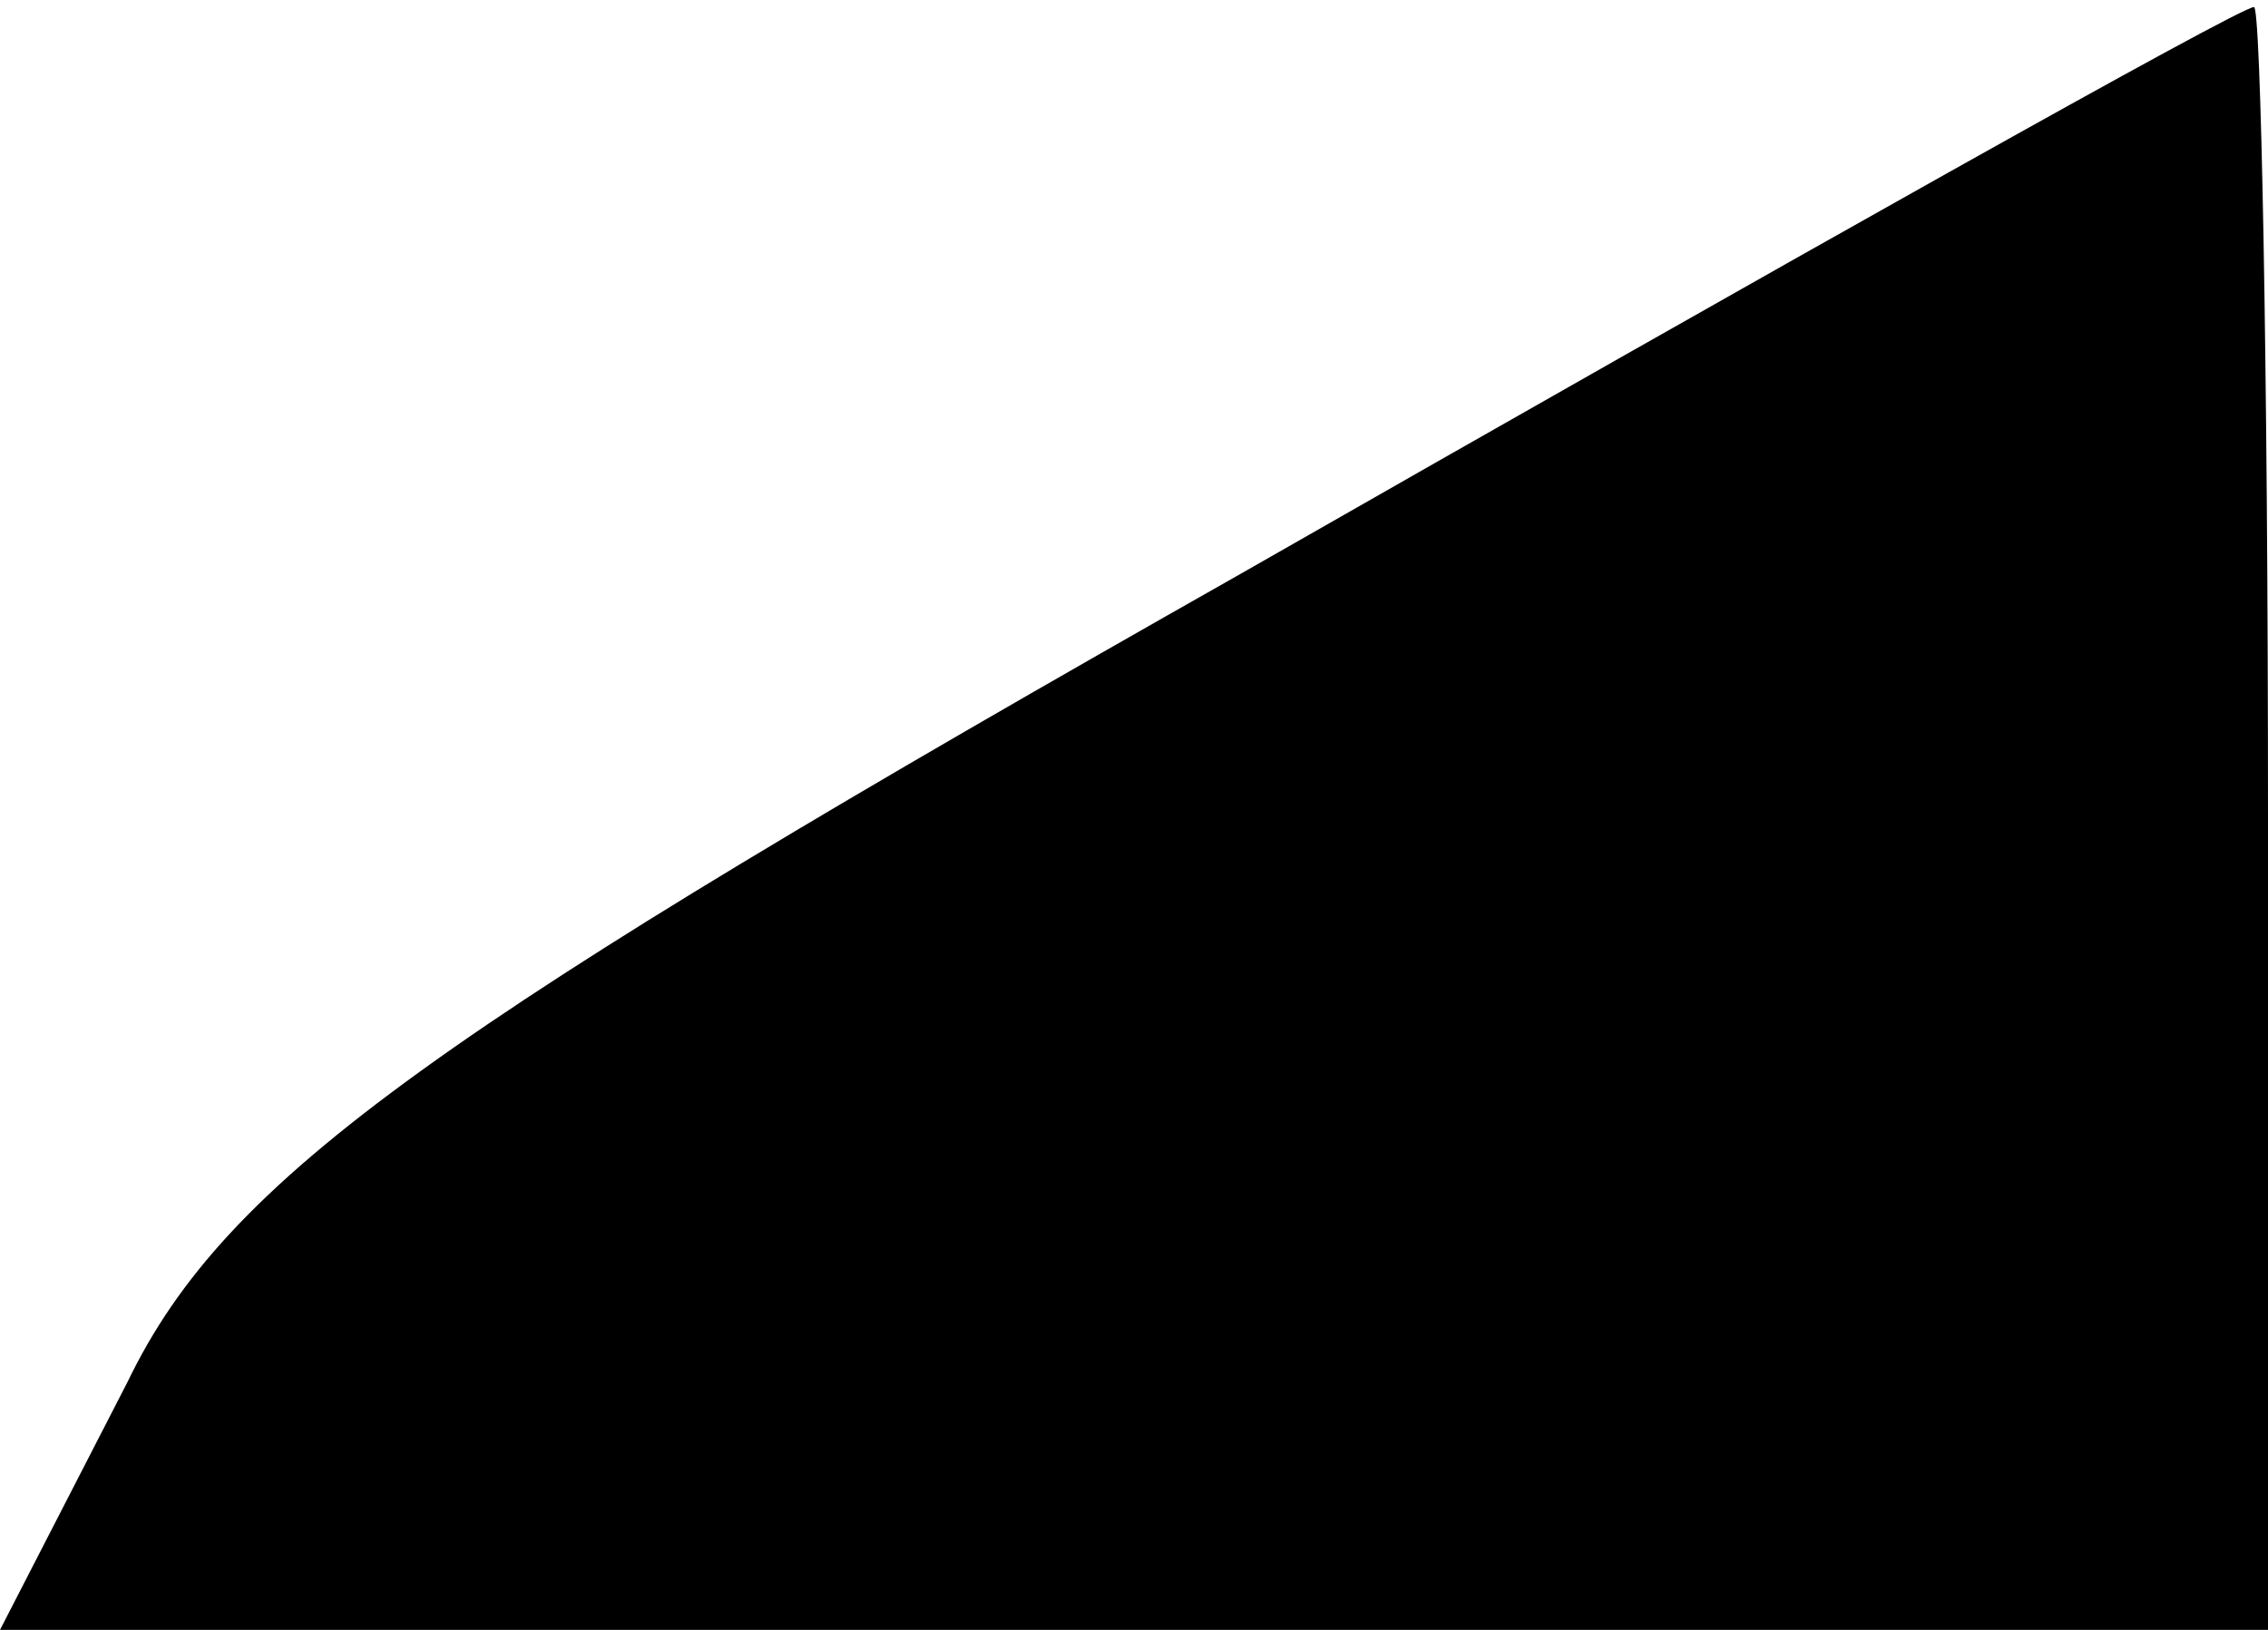 <?xml version="1.0" standalone="no"?>
<!DOCTYPE svg PUBLIC "-//W3C//DTD SVG 20010904//EN"
 "http://www.w3.org/TR/2001/REC-SVG-20010904/DTD/svg10.dtd">
<svg version="1.0" xmlns="http://www.w3.org/2000/svg"
 width="32pt" height="23pt" viewBox="0 0 32 23"
 preserveAspectRatio="xMidYMid meet">
<g transform="translate(0,23) scale(0.1,-0.1)"
fill="#000000" stroke="none">
<path fill="#000000" stroke="none" d="M175 149 c-113 -64 -143 -85 -157 -114
l-18 -35 160 0 160 0 0 115 c0 63 -1 115 -2 114 -2 0 -66 -36 -143 -80z"/>
</g>
</svg>
